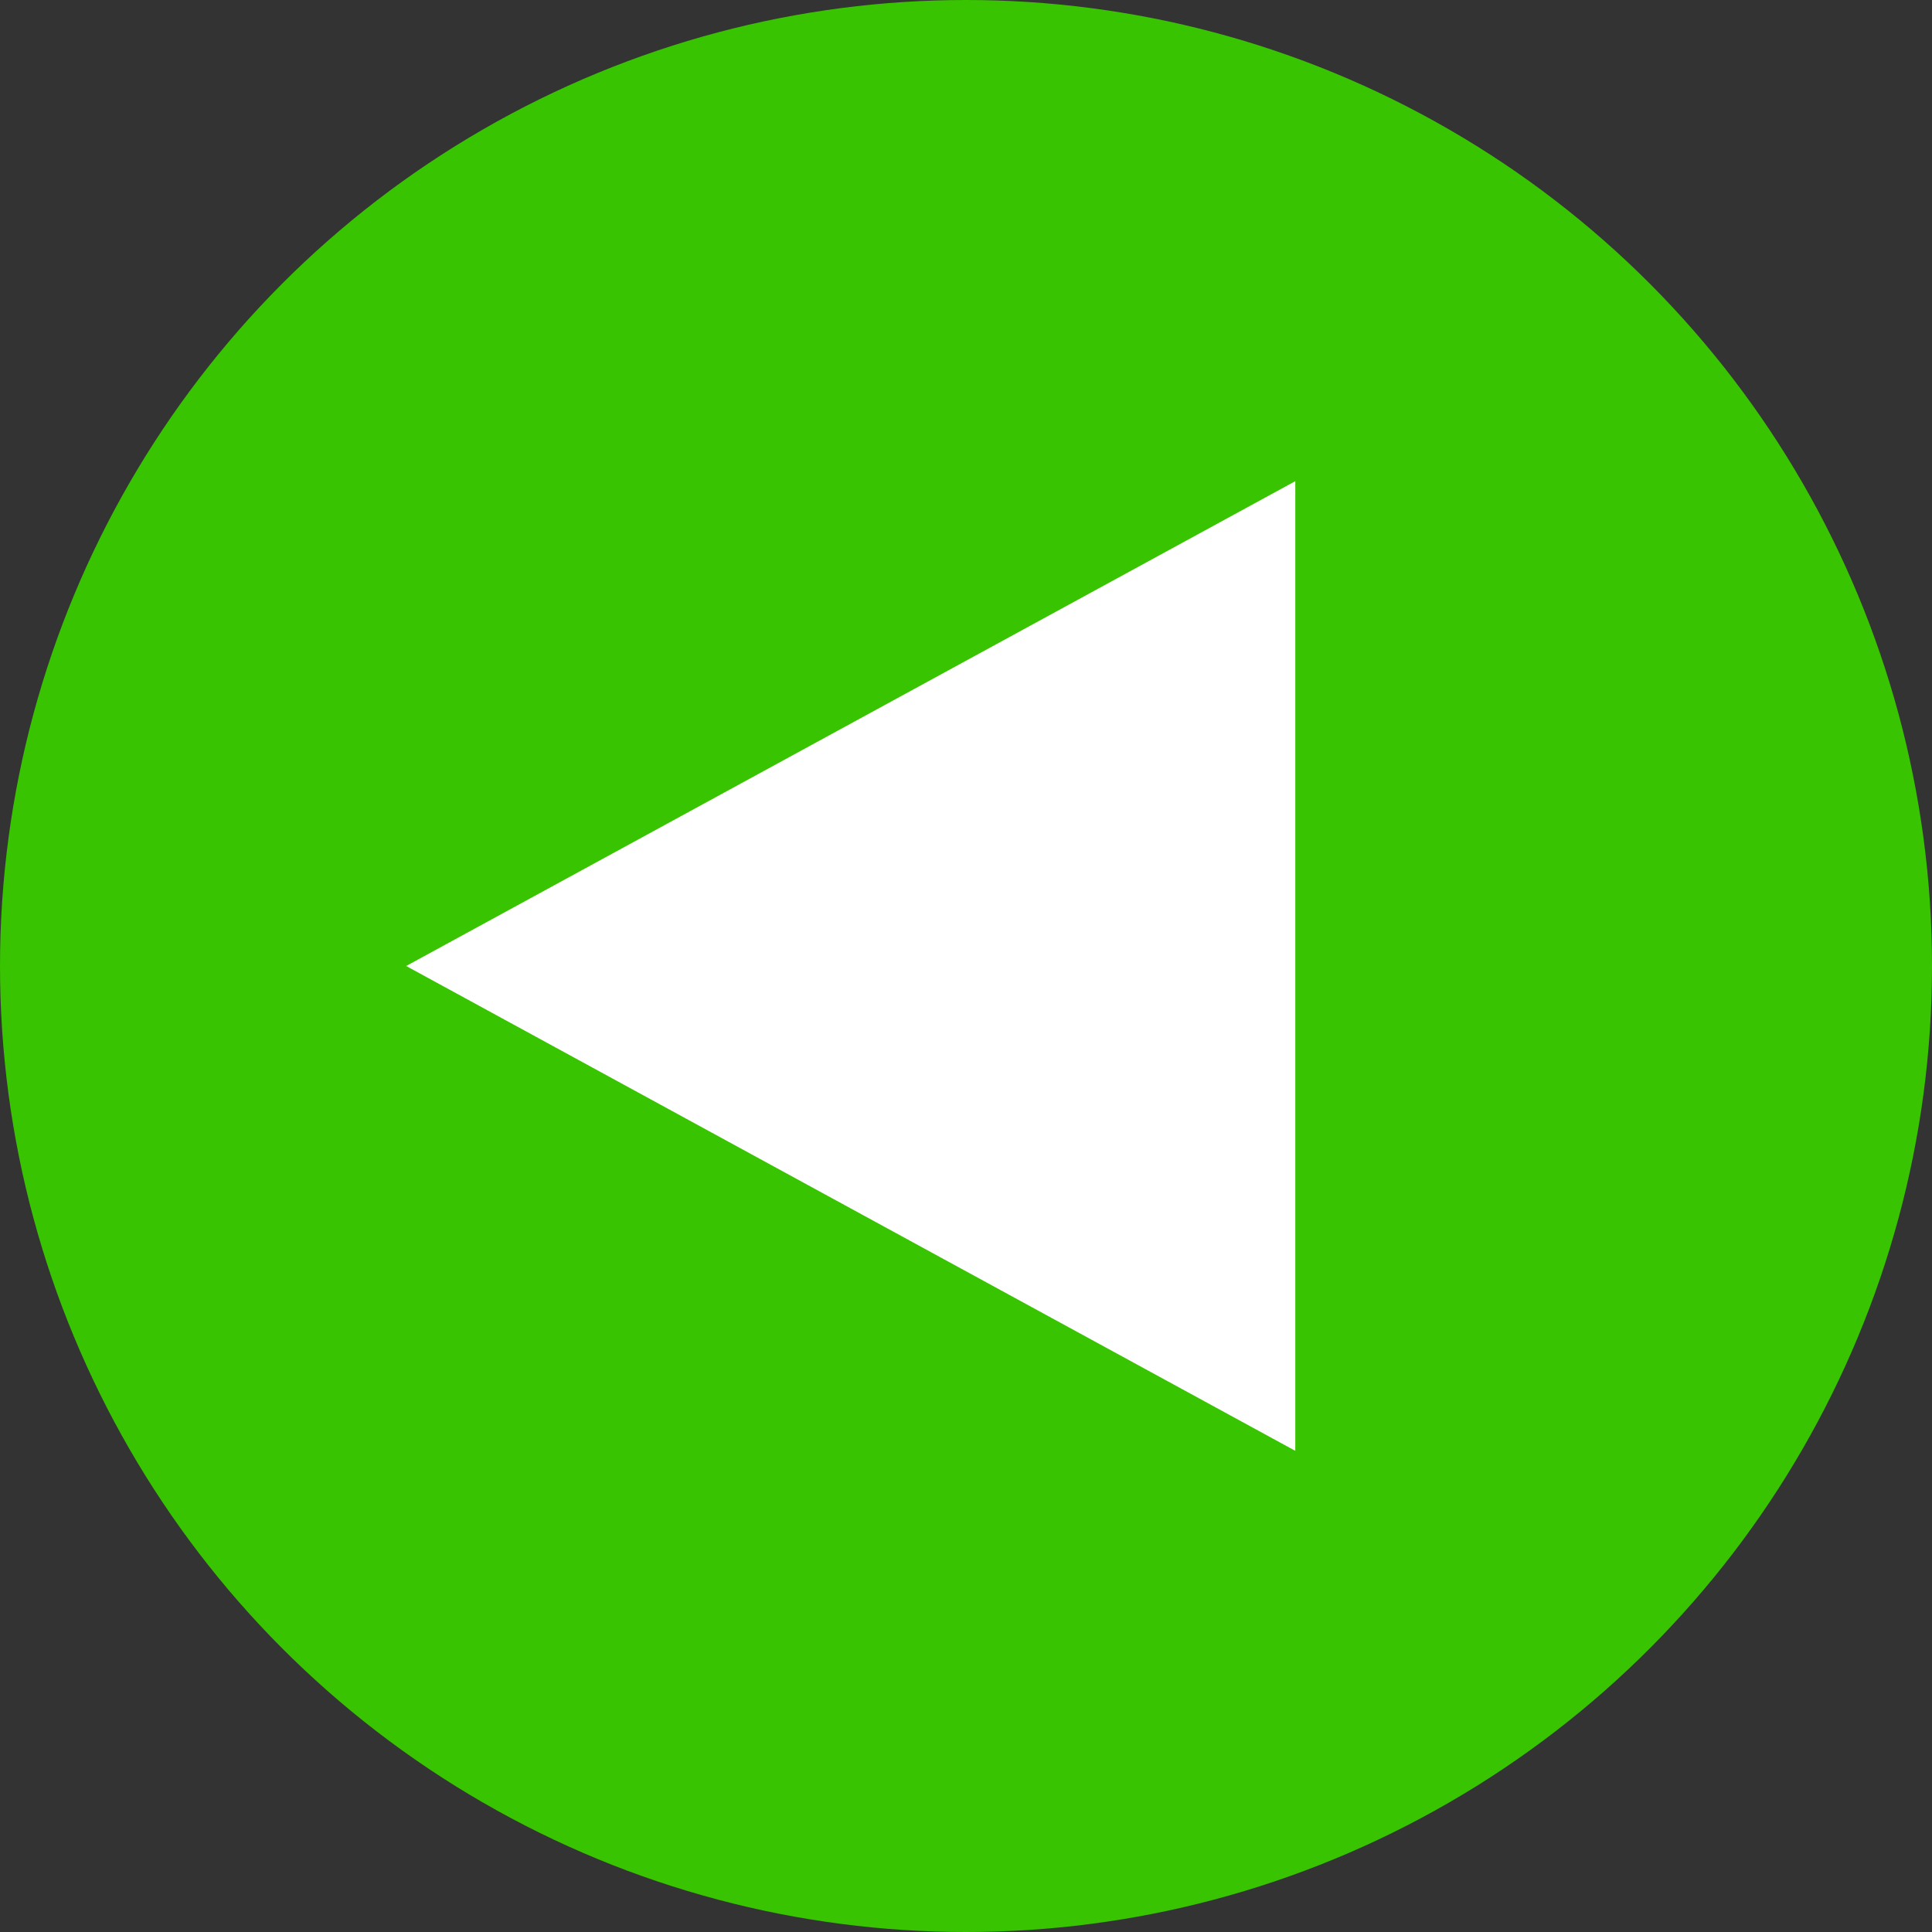 <svg width="60" height="60" viewBox="0 0 60 60" fill="none" xmlns="http://www.w3.org/2000/svg">
<rect x="0" y="0" width="60" height="60" fill="#333333" stroke="none"/>
<circle cx="30" cy="30" r="30" fill="#38C400"/>
<path d="M12.614 30L40.227 14.943L40.227 45.057L12.614 30Z" fill="white"/>
</svg>
